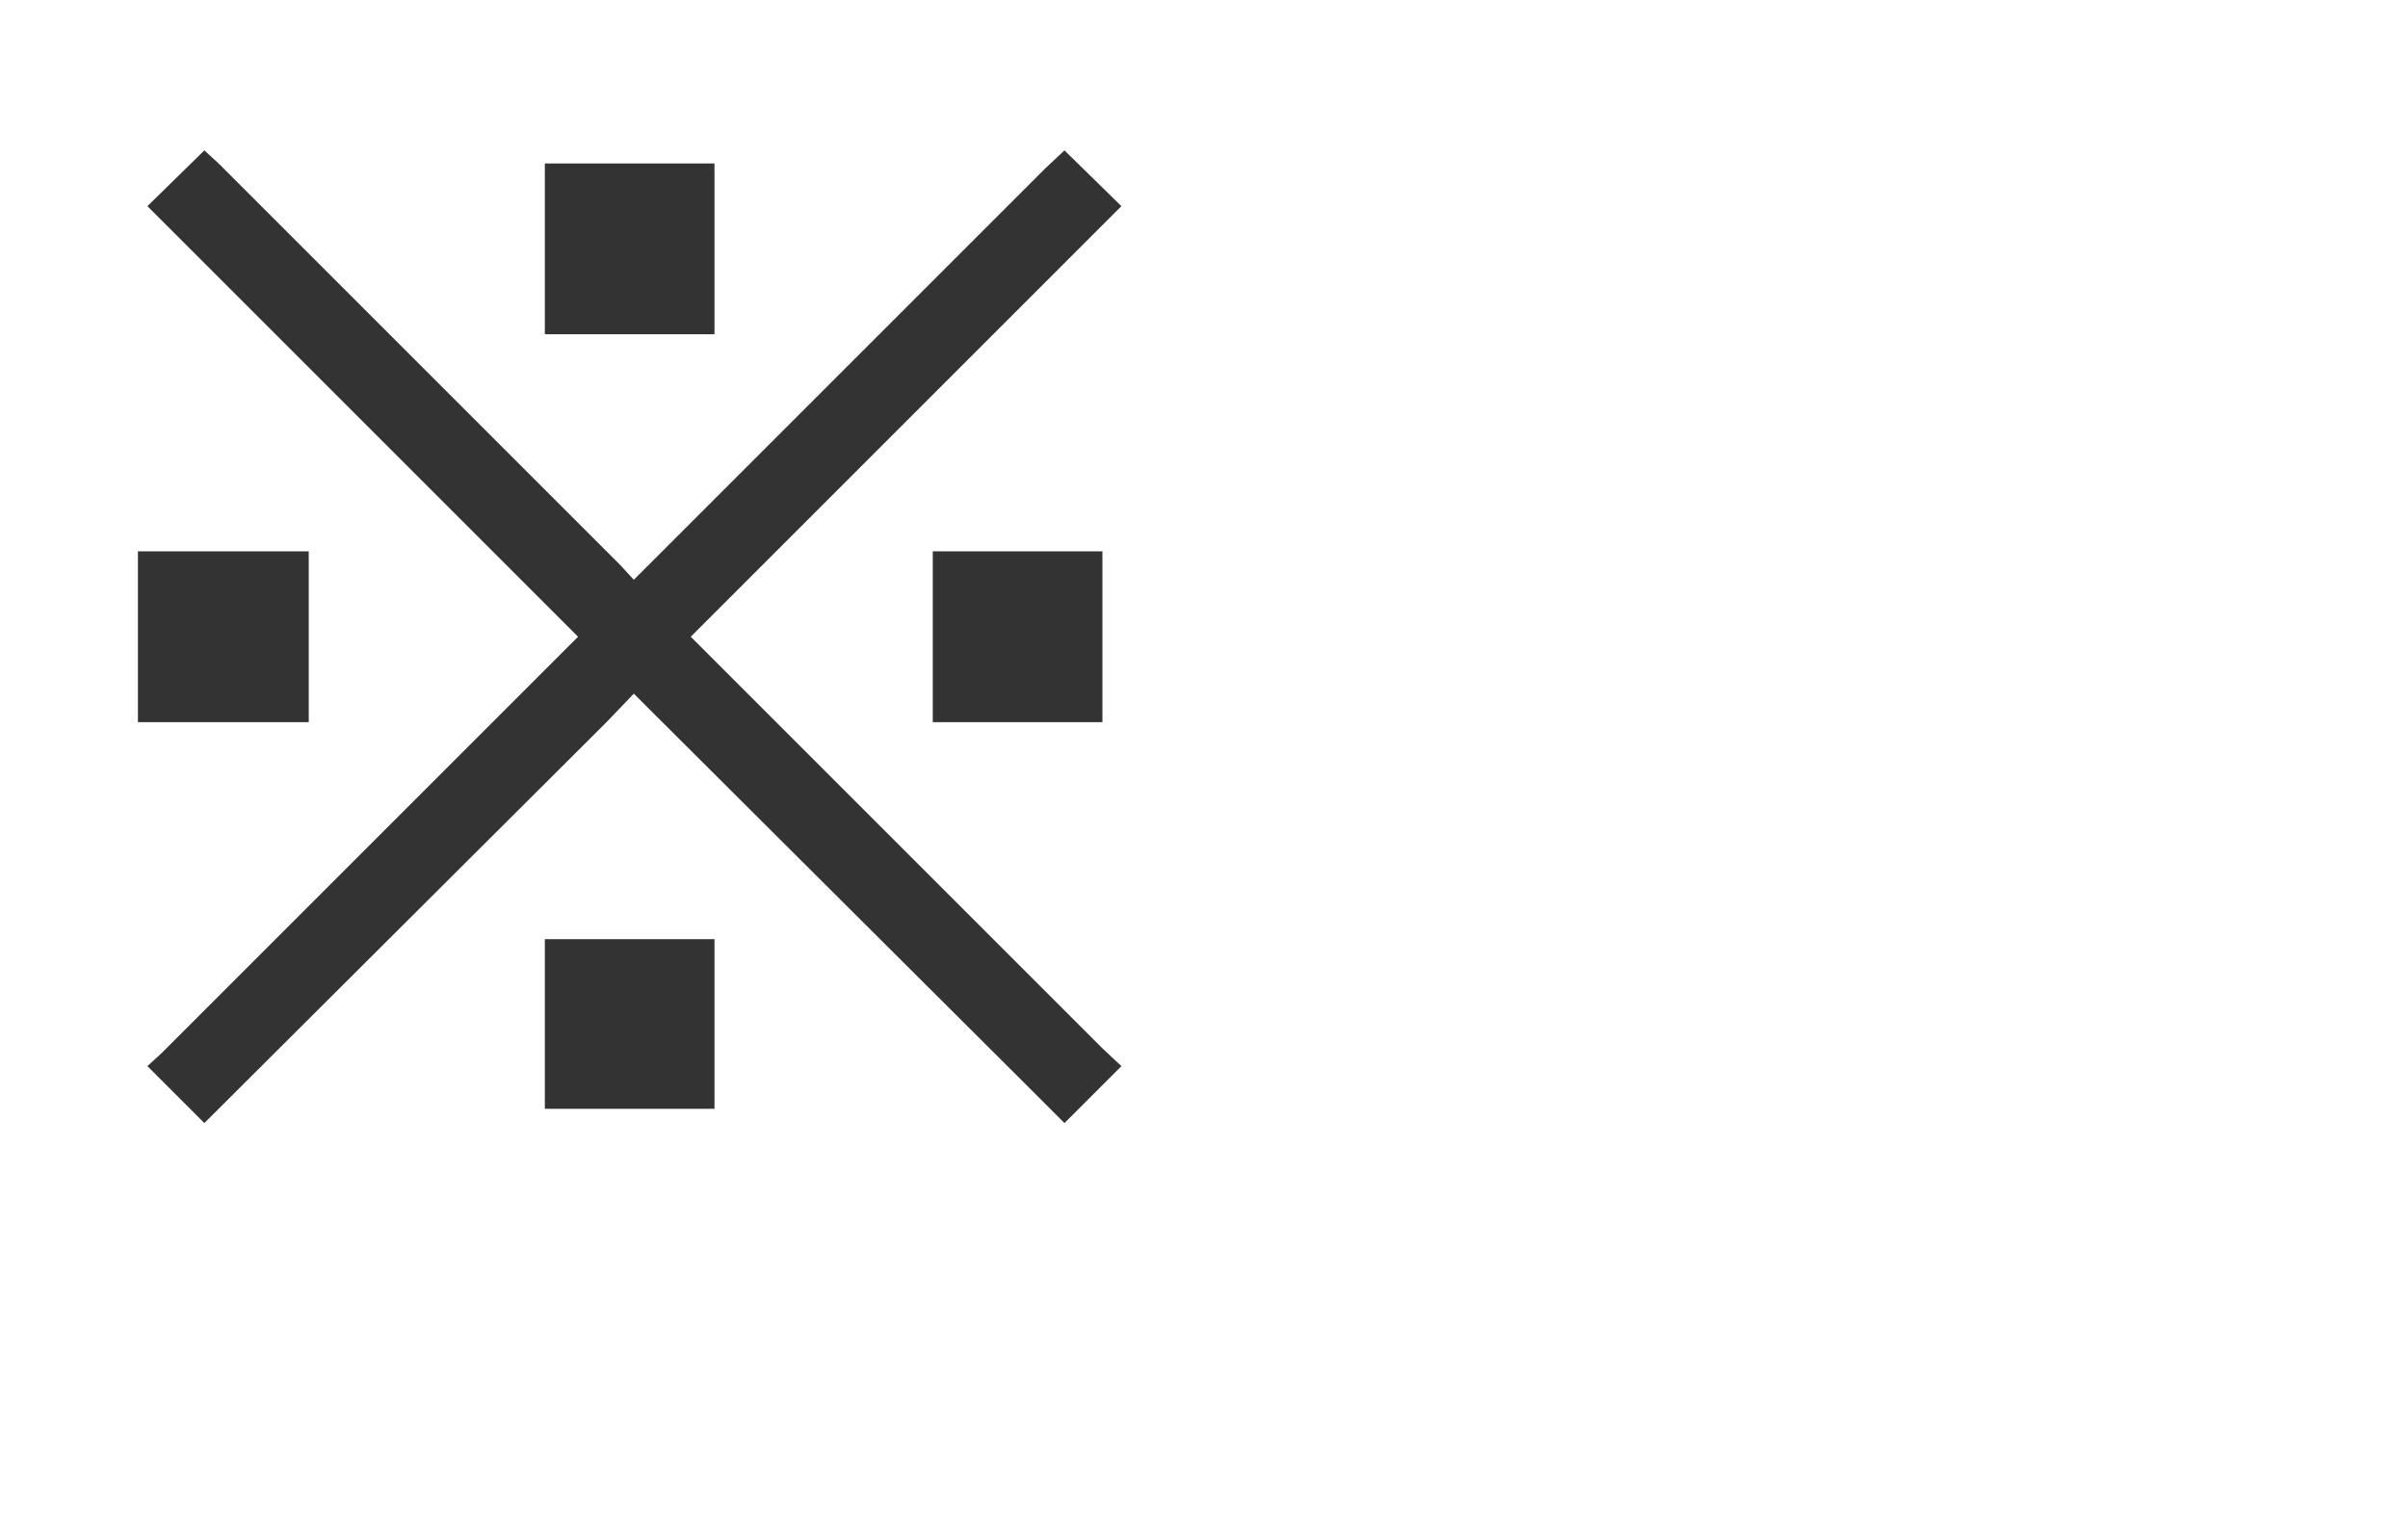 <?xml version="1.0" encoding="utf-8"?>
<svg version="1.1" id="Layer_1"
xmlns="http://www.w3.org/2000/svg"
xmlns:xlink="http://www.w3.org/1999/xlink"
xmlns:author="http://www.sothink.com"
width="191px" height="122px"
xml:space="preserve">
<g id="PathID_4" transform="matrix(1.882, 0, 0, 1.882, 2, 84.2)">
<path style="fill:#333333;fill-opacity:1" d="M23.3 -17.9l-18.15 -18.15l2.4 -2.35l0.6 0.55l16.95 16.95l0.55 0.6l0.6 -0.6l16.75 -16.75l0.8 -0.75l2.4 2.35l-0.8 0.8l-16.75 16.75l-0.6 0.6l17.35 17.35l0.8 0.75l-2.4 2.4l-1.6 -1.6l-15.95 -15.9l-0.6 -0.6l-1.15 1.2l-16.95 16.9l-2.4 -2.4l0.6 -0.55l16.95 -16.95l0.6 -0.6M21.9 -30.65l0 -7.2l7.15 0l0 7.2l-7.15 0M38.25 -14.3l0 -7.2l7.15 0l0 7.2l-7.15 0M21.9 2l0 -7.15l7.15 0l0 7.15l-7.15 0M4.75 -14.3l0 -7.2l7.2 0l0 7.2l-7.2 0" />
</g>
</svg>
